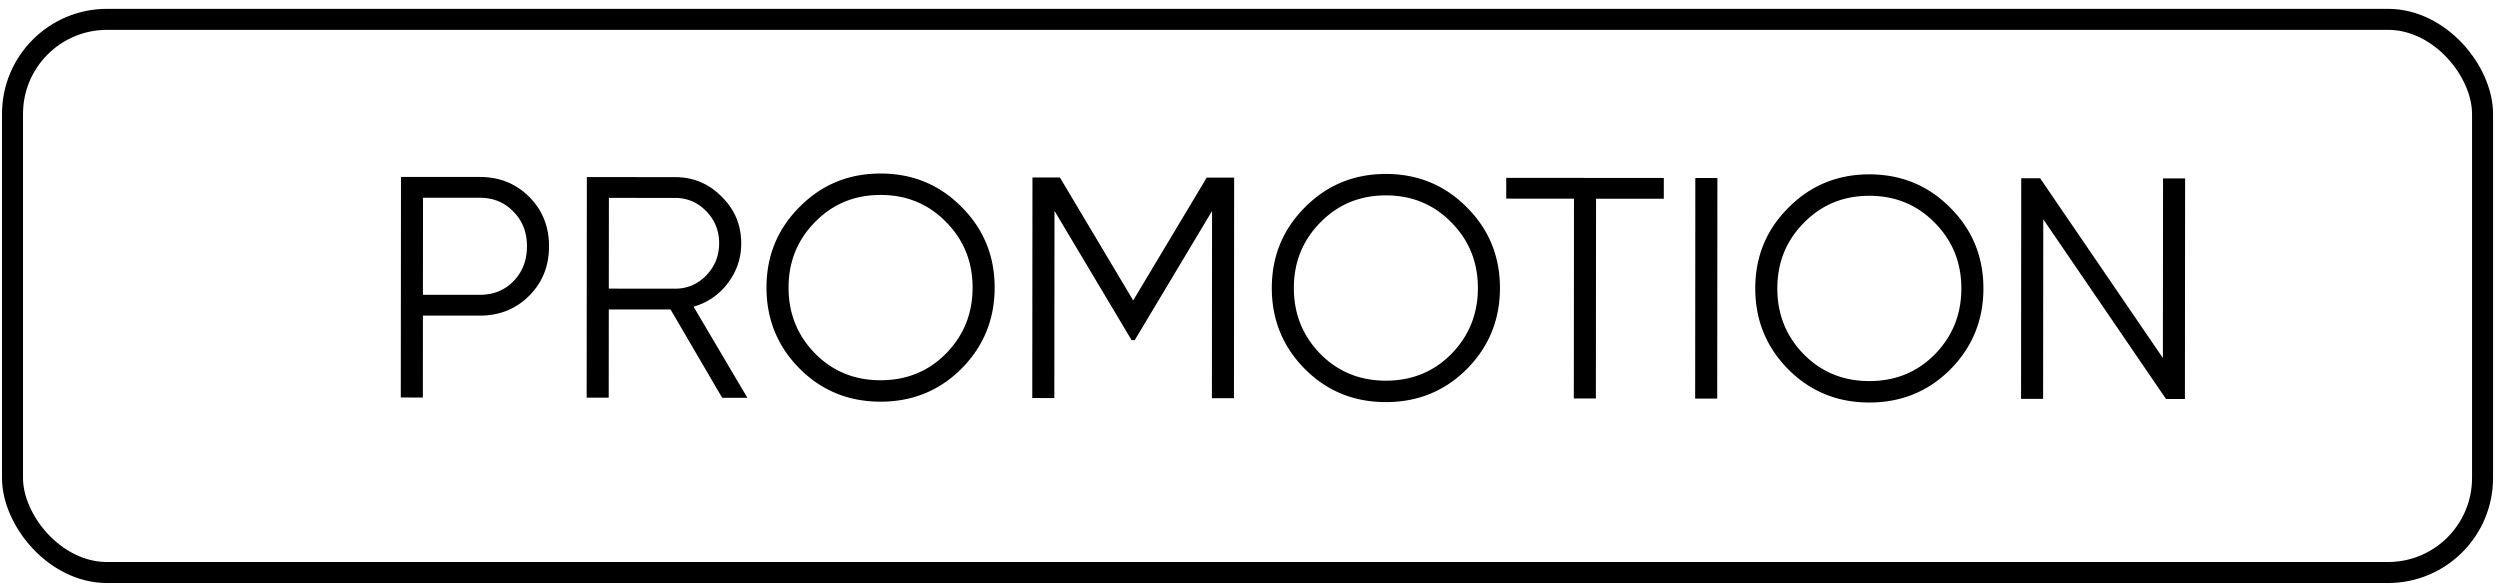 <svg width="238" height="56" fill="none" xmlns="http://www.w3.org/2000/svg"><path d="M45.673 16.847c1.88.002 3.45.633 4.708 1.894 1.26 1.261 1.888 2.832 1.886 4.712-.001 1.88-.633 3.45-1.894 4.708-1.26 1.26-2.831 1.888-4.711 1.886l-5.4-.004-.007 7.8-2.1-.002.018-21 7.5.006zm-.01 11.22c1.3.001 2.37-.428 3.212-1.287.86-.88 1.291-1.989 1.292-3.329.001-1.34-.428-2.44-1.287-3.3-.84-.882-1.909-1.323-3.209-1.324l-5.4-.004-.008 9.24 5.4.004zm23.087 9.8l-4.913-8.404-5.88-.005-.007 8.4-2.1-.002.018-21 8.4.007c1.74.002 3.22.623 4.439 1.864 1.239 1.22 1.857 2.701 1.856 4.441a6.092 6.092 0 01-1.293 3.81 6.105 6.105 0 01-3.242 2.217l5.122 8.674-2.4-.002zm-10.783-19.03l-.008 8.64 6.3.006c1.16.001 2.15-.418 2.971-1.257.821-.86 1.232-1.88 1.233-3.06 0-1.2-.408-2.22-1.228-3.06-.819-.841-1.808-1.262-2.969-1.263l-6.3-.005zm33.566 16.26c-2.102 2.097-4.672 3.145-7.712 3.143-3.04-.003-5.61-1.055-7.708-3.157-2.098-2.122-3.146-4.692-3.143-7.712.002-3.02 1.055-5.58 3.156-7.678 2.102-2.118 4.673-3.176 7.713-3.173 3.04.002 5.61 1.064 7.707 3.186 2.098 2.102 3.146 4.663 3.144 7.683-.003 3.02-1.055 5.589-3.157 7.707zm-13.948-1.453c1.678 1.702 3.757 2.554 6.237 2.556 2.48.002 4.561-.847 6.242-2.545 1.682-1.719 2.524-3.808 2.526-6.268.002-2.46-.836-4.54-2.515-6.242-1.678-1.721-3.758-2.583-6.238-2.585-2.48-.002-4.56.856-6.242 2.574-1.681 1.699-2.523 3.778-2.525 6.238-.002 2.46.836 4.551 2.515 6.272zm39.905-16.736l-.018 21-2.1-.002.015-17.82-7.36 12.294h-.3l-7.34-12.306-.015 17.82-2.1-.002.018-21 2.61.002 6.98 11.706 7-11.694 2.61.002zm22.149 18.229c-2.102 2.098-4.673 3.146-7.713 3.143-3.04-.002-5.609-1.054-7.707-3.156-2.098-2.122-3.146-4.693-3.144-7.713.003-3.02 1.055-5.579 3.157-7.677 2.102-2.118 4.672-3.176 7.712-3.174 3.04.003 5.61 1.065 7.708 3.187 2.098 2.102 3.146 4.663 3.143 7.683-.002 3.02-1.054 5.589-3.156 7.707zm-13.949-1.452c1.679 1.702 3.758 2.553 6.238 2.555 2.48.002 4.561-.846 6.242-2.544 1.681-1.719 2.523-3.808 2.525-6.268.002-2.46-.836-4.54-2.514-6.242-1.679-1.722-3.758-2.583-6.238-2.586-2.48-.002-4.561.857-6.242 2.575-1.682 1.699-2.524 3.778-2.526 6.238-.002 2.46.836 4.55 2.515 6.272zm32.704-16.742l-.001 1.98-6.45-.006-.016 19.02-2.1-.001.016-19.02-6.45-.006.001-1.98 15 .013zm3.001.002l2.1.002-.017 21-2.1-.002.017-21zm24.269 18.231c-2.102 2.098-4.673 3.146-7.713 3.143-3.04-.002-5.609-1.054-7.707-3.156-2.098-2.122-3.146-4.693-3.143-7.713.002-3.02 1.054-5.579 3.156-7.677 2.102-2.118 4.673-3.176 7.713-3.174 3.04.003 5.609 1.065 7.707 3.187 2.098 2.102 3.146 4.663 3.144 7.683-.003 3.02-1.055 5.589-3.157 7.707zm-13.949-1.452c1.679 1.702 3.758 2.553 6.238 2.555 2.48.003 4.561-.846 6.242-2.544 1.682-1.719 2.524-3.808 2.526-6.268.002-2.46-.837-4.54-2.515-6.242-1.679-1.722-3.758-2.583-6.238-2.585-2.48-.003-4.561.856-6.242 2.574-1.682 1.699-2.523 3.778-2.525 6.238-.002 2.46.836 4.55 2.514 6.272zm34.206-16.74h2.1l-.018 21h-1.8l-11.685-17.11-.015 17.1-2.1-.002.018-21 1.8.001 11.685 17.11.015-17.1z" fill="#000"/><rect x="1.191" y="1.842" width="235.148" height="52.662" rx="9" stroke="#000" stroke-width="2"/></svg>